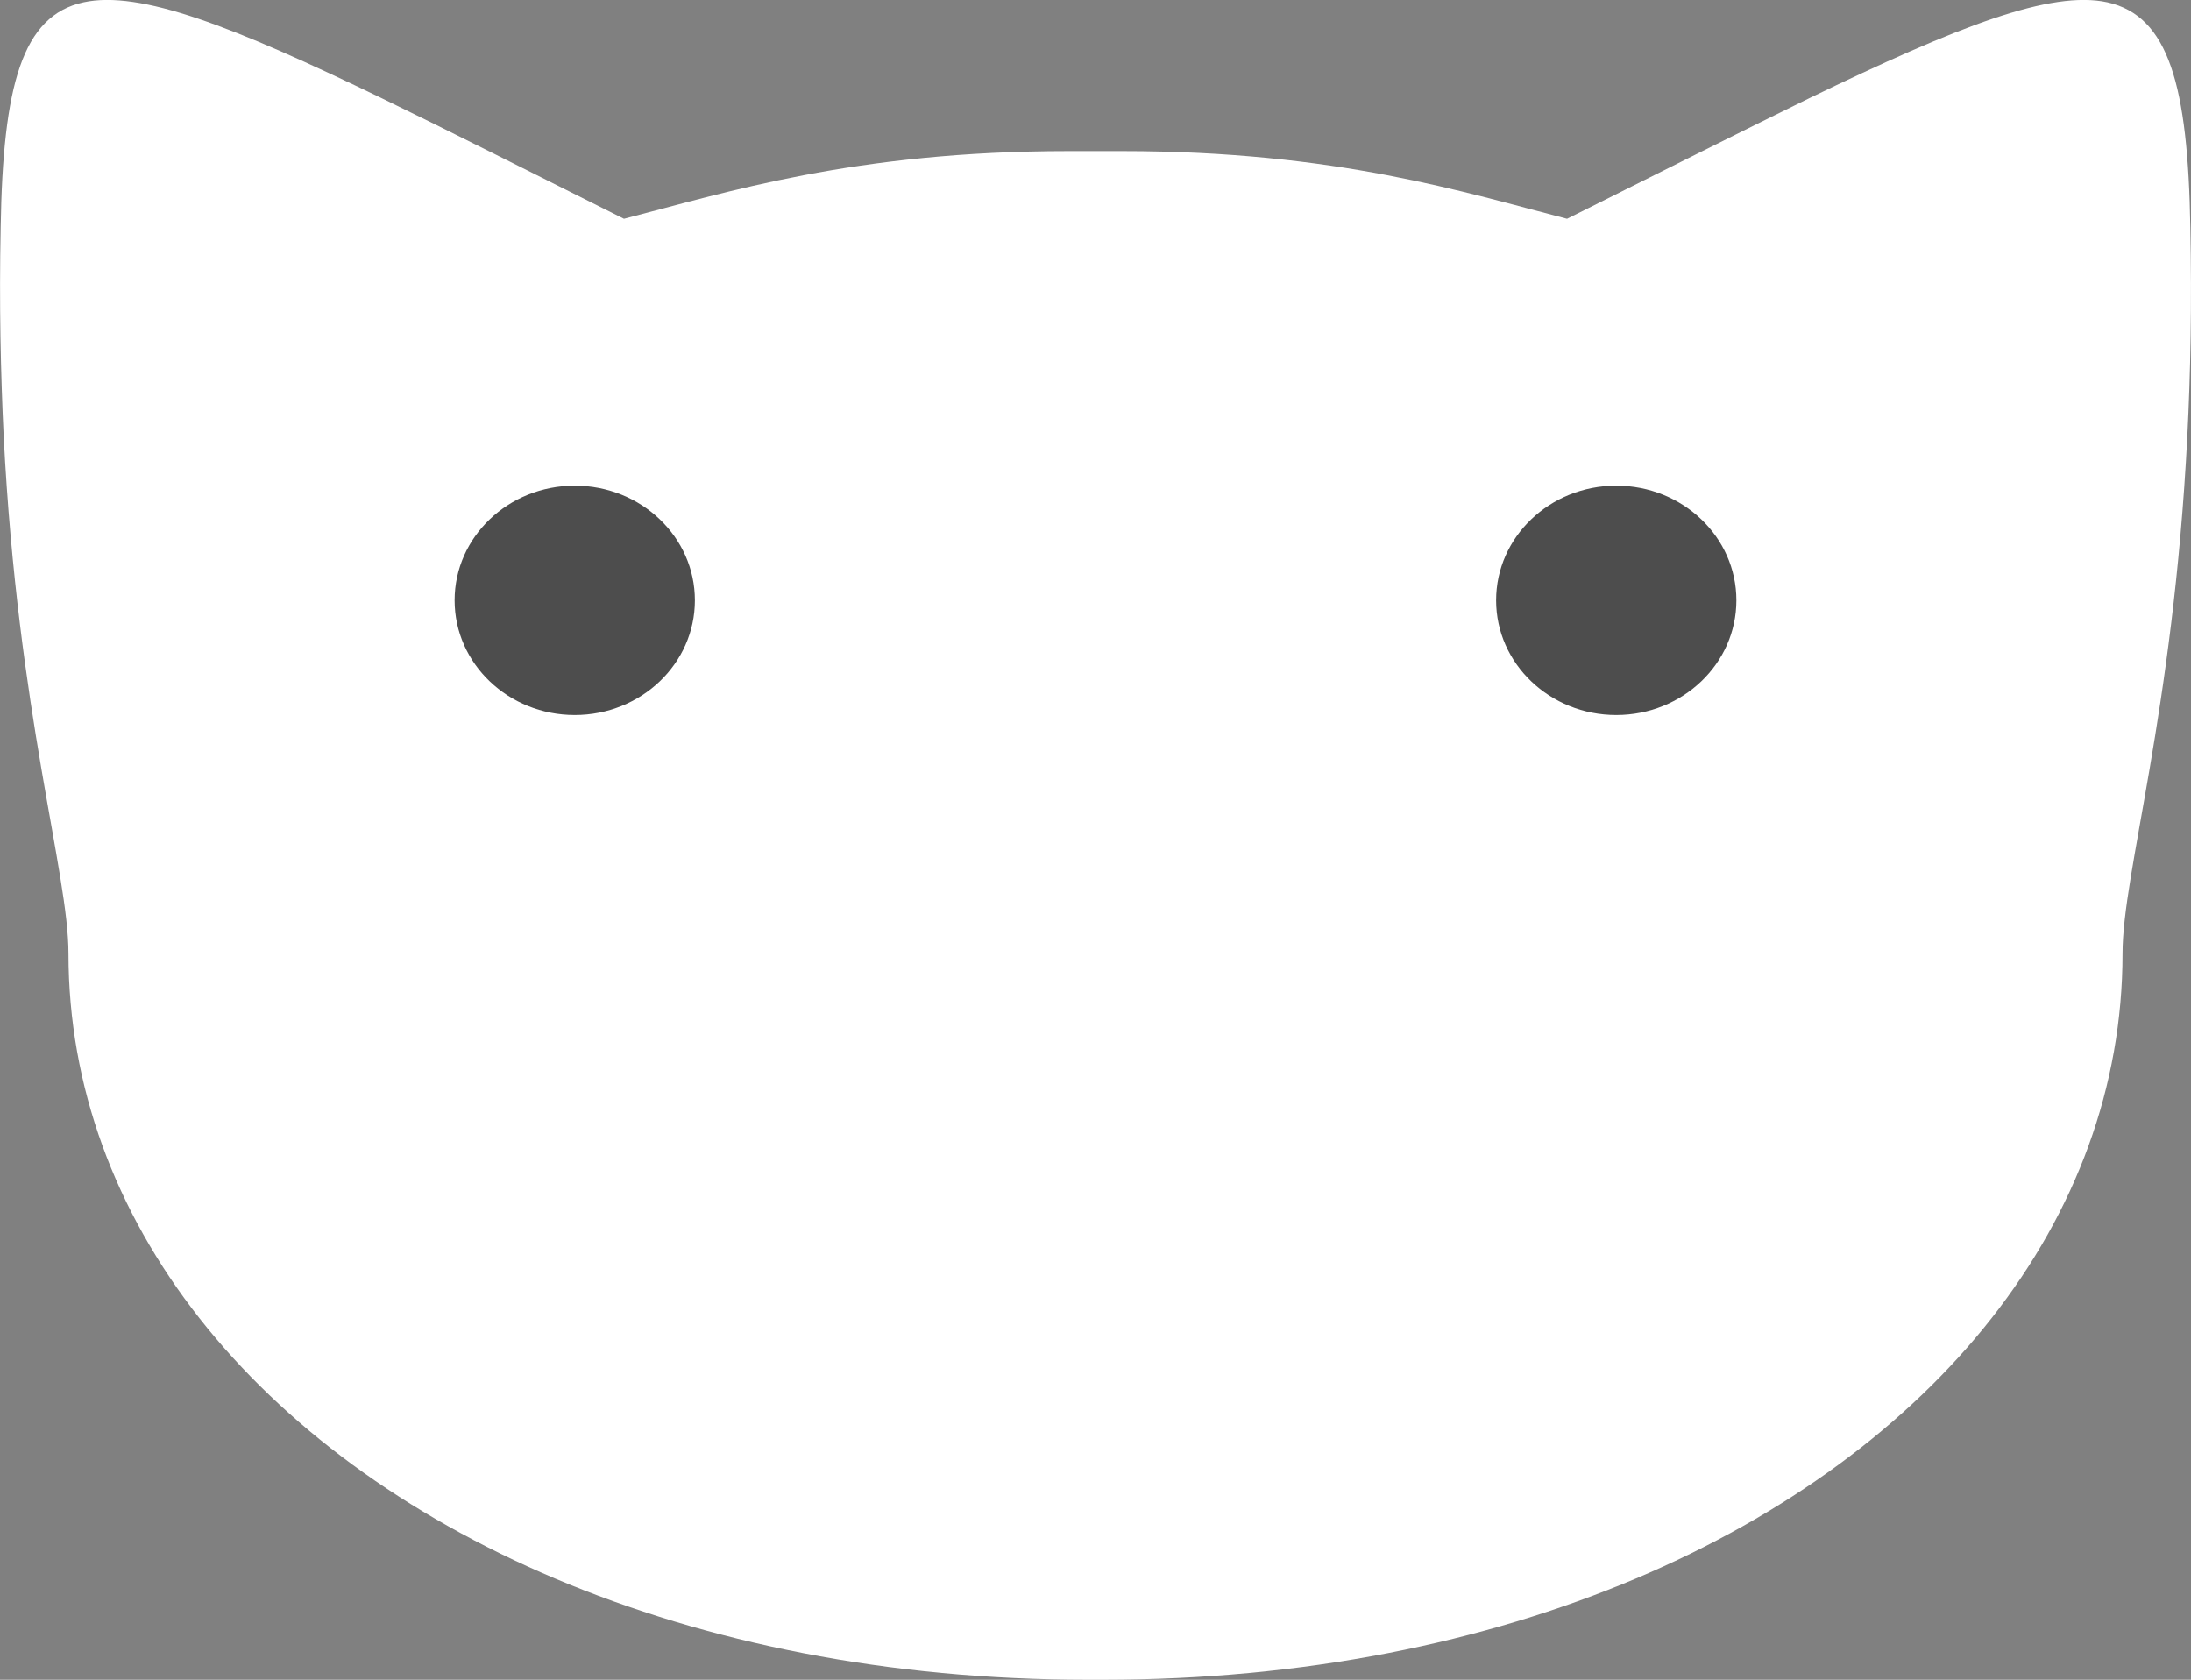 <svg xmlns="http://www.w3.org/2000/svg" viewBox="0 0 196.78 150.87"><rect x="0" y="0" width="196.78" height="150.87" fill="#808080" stroke="none"/><defs><style>.cls-1{fill:#fff;}.cls-2{fill:#4d4d4d;}</style></defs><title>Asset 2</title><g id="Layer_2" data-name="Layer 2"><g id="Layer_3" data-name="Layer 3"><path class="cls-1" d="M196.72,20.44c-.21-12.79-1.95-19-7.44-20.23-5.09-1.11-13.42,2.14-26.8,8.62-6.13,3-13.33,6.62-21.74,10.82-9.1-2.34-20.71-6.08-39.95-6.08l-2.4,0-2.4,0c-19.24,0-30.85,3.74-39.95,6.08C47.63,15.45,40.43,11.8,34.3,8.83,20.92,2.35,12.59-.9,7.49.21,2,1.41.26,7.65.06,20.44c-.14,6.84,0,13.07.27,18.75,1.28,25,5.82,39.2,5.82,46.46,0,23.88,16.81,44.75,43.69,56.12,13.66,5.77,29.91,9.1,47.89,9.1l.66,0,.66,0c18,0,34.23-3.33,47.89-9.1,26.88-11.37,43.69-32.24,43.69-56.12,0-7.26,4.54-21.46,5.82-46.46C196.74,33.51,196.86,27.28,196.72,20.44Z"/><ellipse class="cls-2" cx="51.62" cy="53.92" rx="10.79" ry="10.3"/><ellipse class="cls-2" cx="145.16" cy="53.92" rx="10.79" ry="10.3"/></g></g></svg>